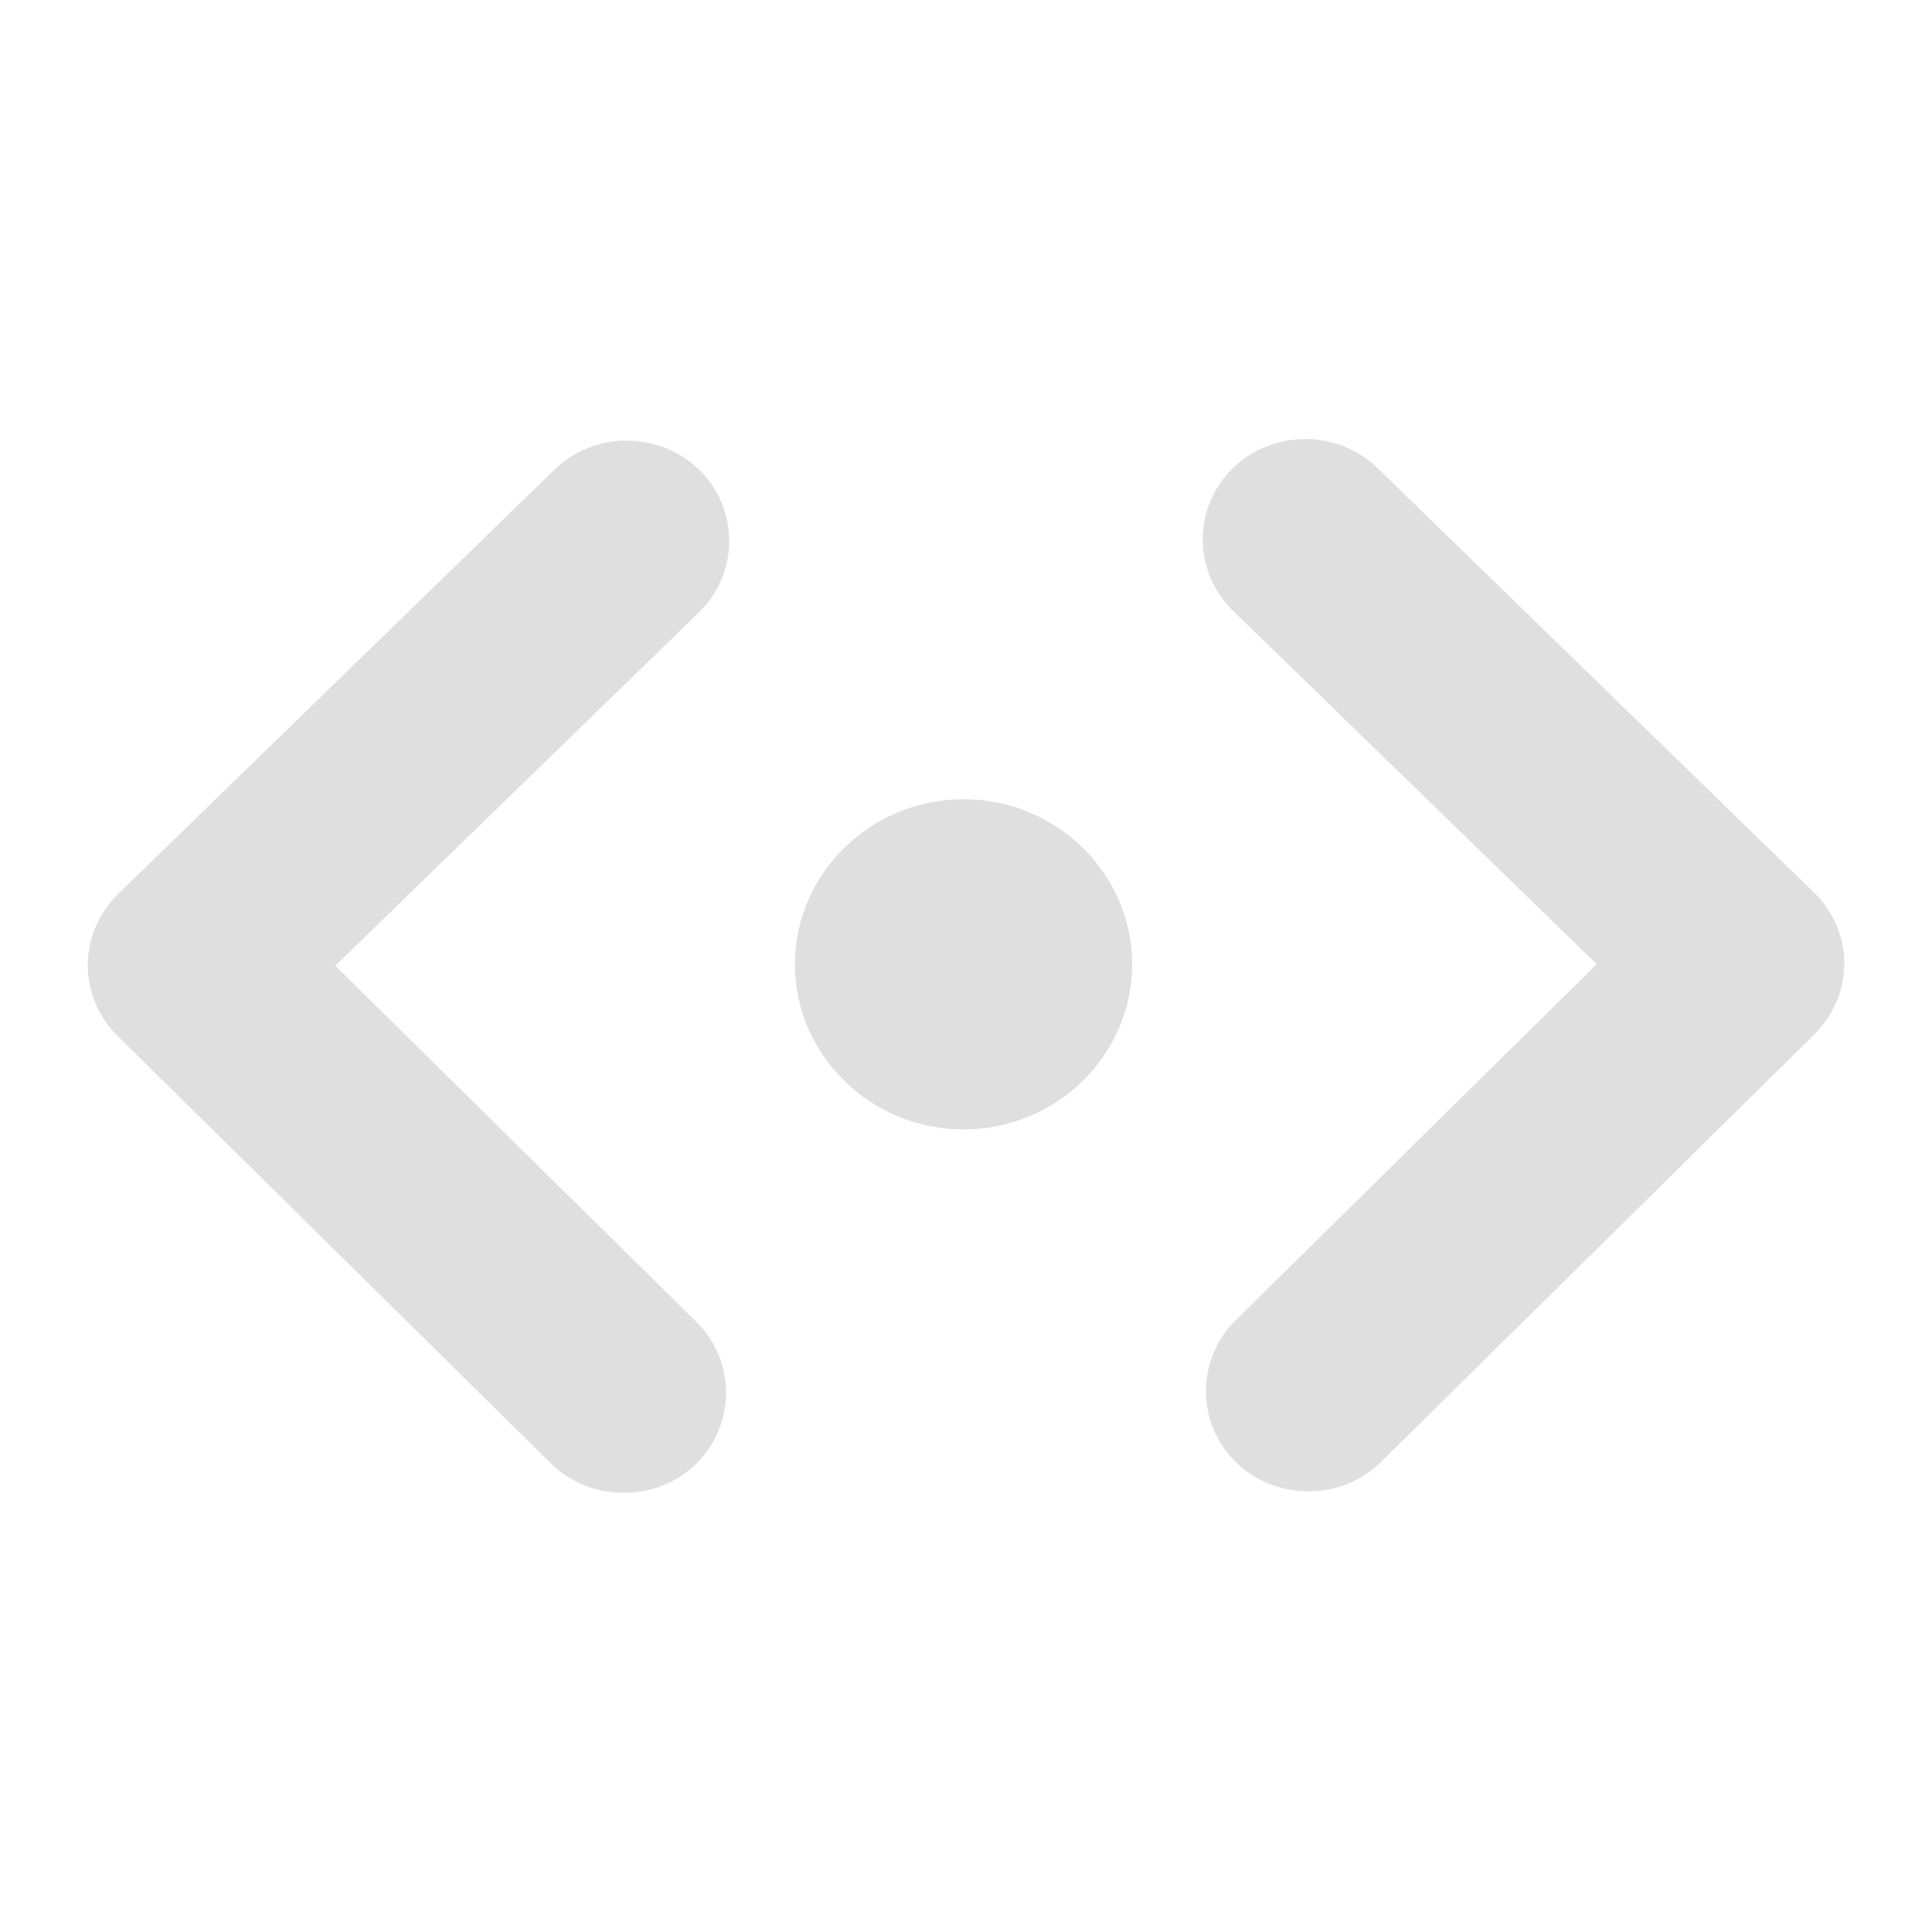 <svg viewBox="0 0 22 22" xmlns="http://www.w3.org/2000/svg"><path d="m14.857 5c-.3.001-.599.114-.824.337-.451.445-.449 1.174.006 1.616l4.143 4.026-4.113 4.057c-.451.445-.449 1.174.006 1.616.454.442 1.201.44 1.652-.006l4.934-4.868c.225-.222.341-.517.34-.809-.001-.292-.119-.586-.346-.807l-4.969-4.832c-.227-.221-.529-.332-.828-.331zm-7.715.017c-.3-.001-.601.11-.828.331l-4.969 4.832c-.227.221-.345.515-.346.807-.001.292.114.587.34.809l4.934 4.868c.451.445 1.198.448 1.652.006.454-.442.457-1.171.006-1.616l-4.113-4.057 4.143-4.026c.454-.442.457-1.171.006-1.616-.226-.223-.525-.336-.824-.337zm3.83 4.084c-1.057 0-1.92.845-1.92 1.88 0 1.035.863 1.88 1.92 1.88 1.057 0 1.92-.845 1.92-1.88 0-1.035-.863-1.88-1.92-1.88z" fill="#dfdfdf"/></svg>